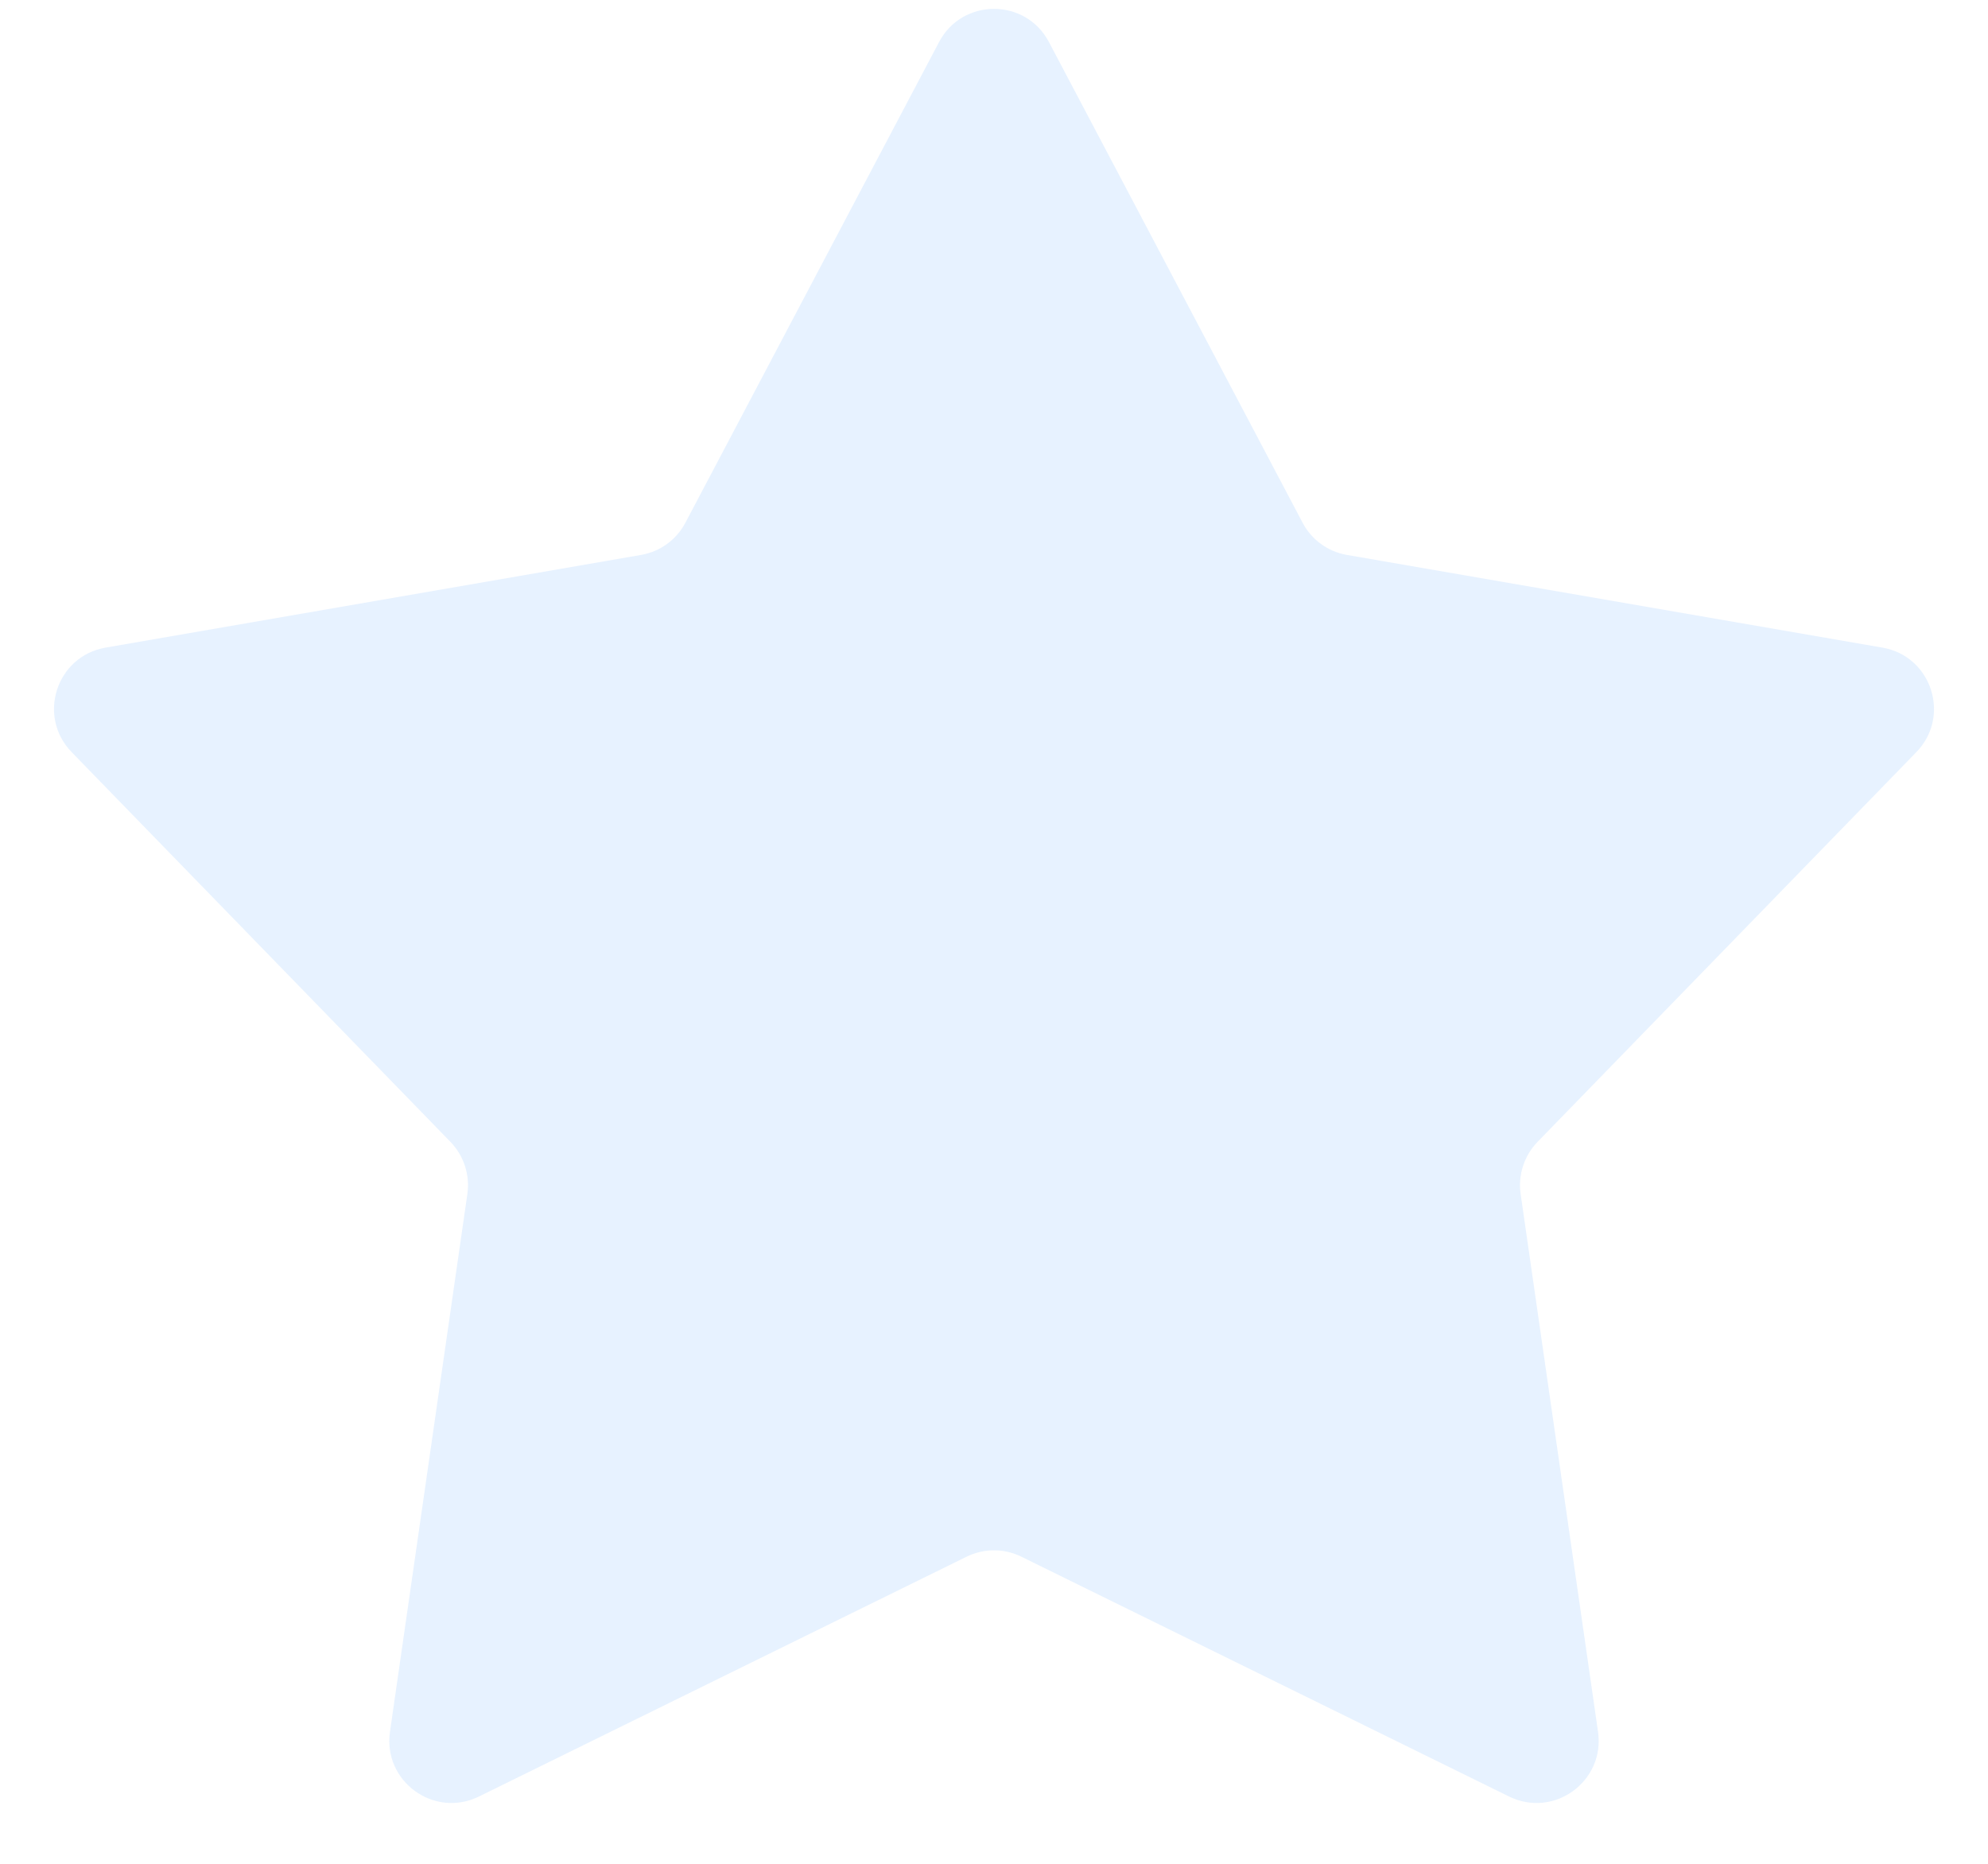 <svg width="32" height="30" viewBox="0 0 32 30" fill="none" xmlns="http://www.w3.org/2000/svg">
<path d="M15.116 0.676C15.491 -0.035 16.509 -0.035 16.884 0.676L20.967 8.413C21.111 8.688 21.375 8.879 21.68 8.932L30.3 10.424C31.093 10.561 31.407 11.529 30.847 12.106L24.75 18.379C24.534 18.602 24.433 18.912 24.477 19.218L25.723 27.877C25.837 28.673 25.013 29.272 24.291 28.917L16.441 25.057C16.163 24.92 15.837 24.92 15.559 25.057L7.709 28.917C6.987 29.272 6.163 28.673 6.277 27.877L7.523 19.218C7.567 18.912 7.466 18.602 7.25 18.379L1.153 12.106C0.593 11.529 0.907 10.561 1.7 10.424L10.319 8.932C10.625 8.879 10.889 8.688 11.033 8.413L15.116 0.676Z" fill="#AED2FF" fill-opacity="0.3"/>
</svg>
